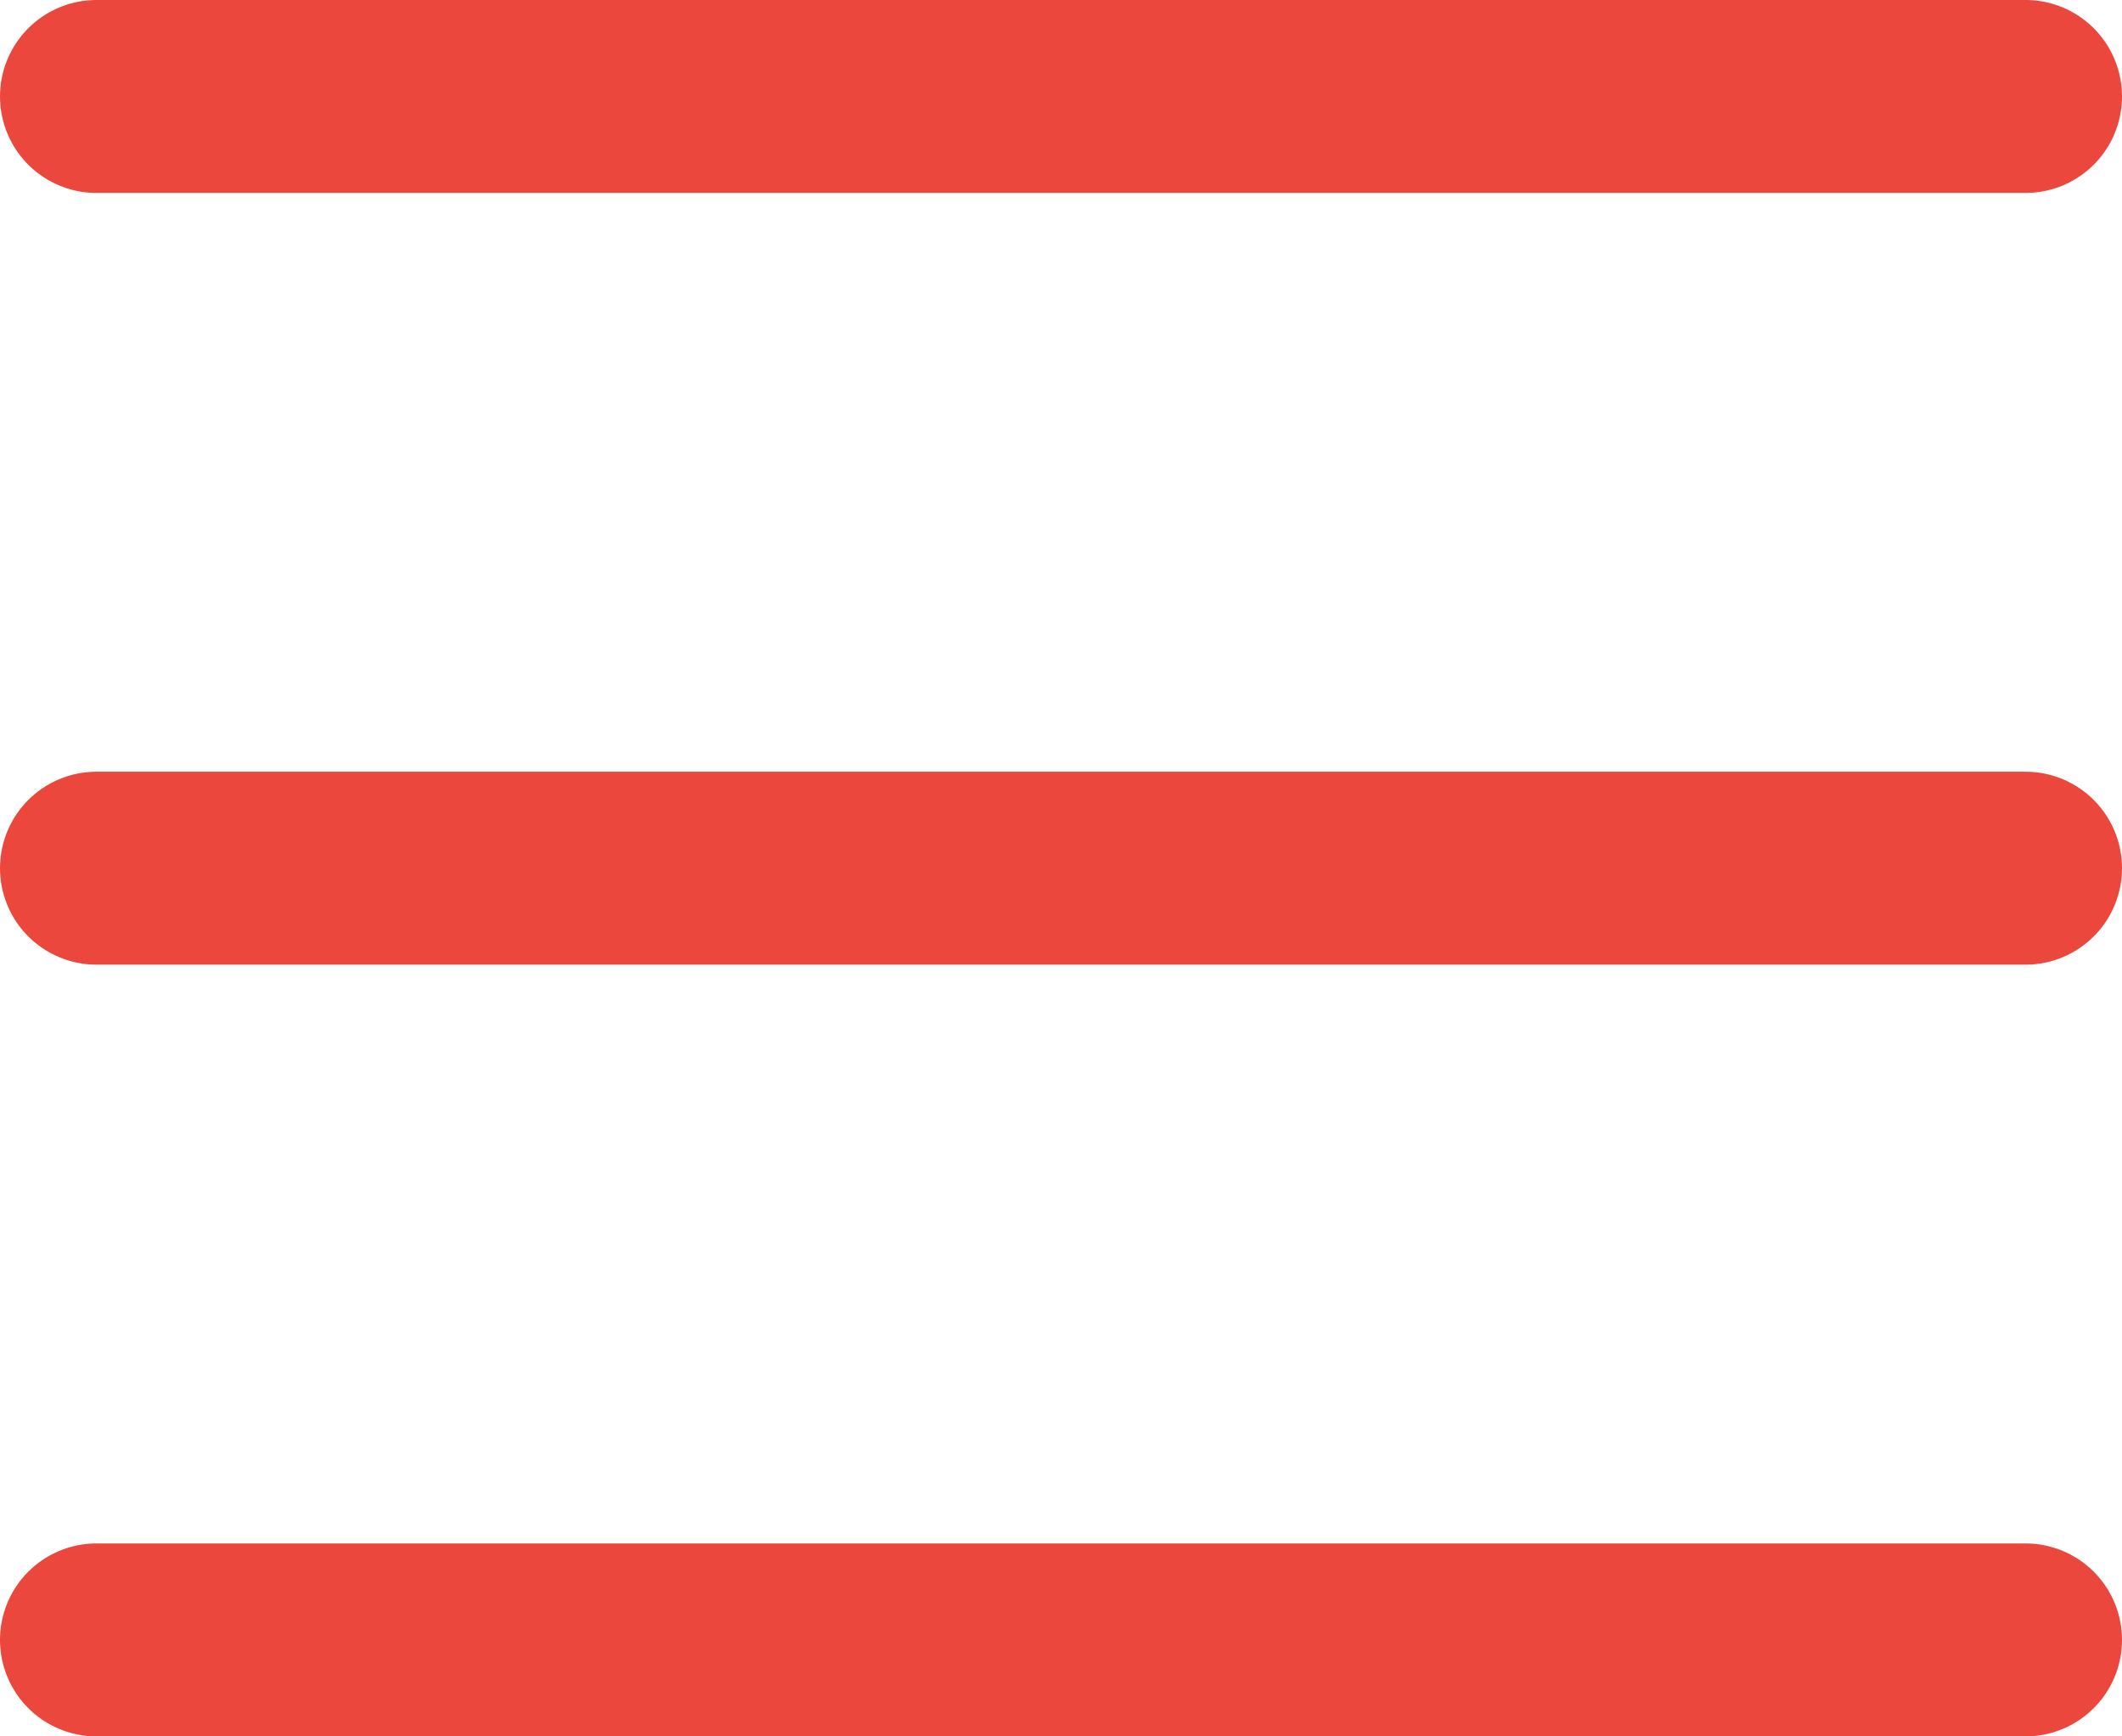 <svg width="22" height="18" viewBox="0 0 22 18" fill="none" xmlns="http://www.w3.org/2000/svg">
<path d="M1 1H21" stroke="#EB473D" stroke-width="2" stroke-linecap="round"/>
<path d="M1 9H21" stroke="#EB473D" stroke-width="2" stroke-linecap="round"/>
<path d="M1 17H21" stroke="#EB473D" stroke-width="2" stroke-linecap="round"/>
</svg>
